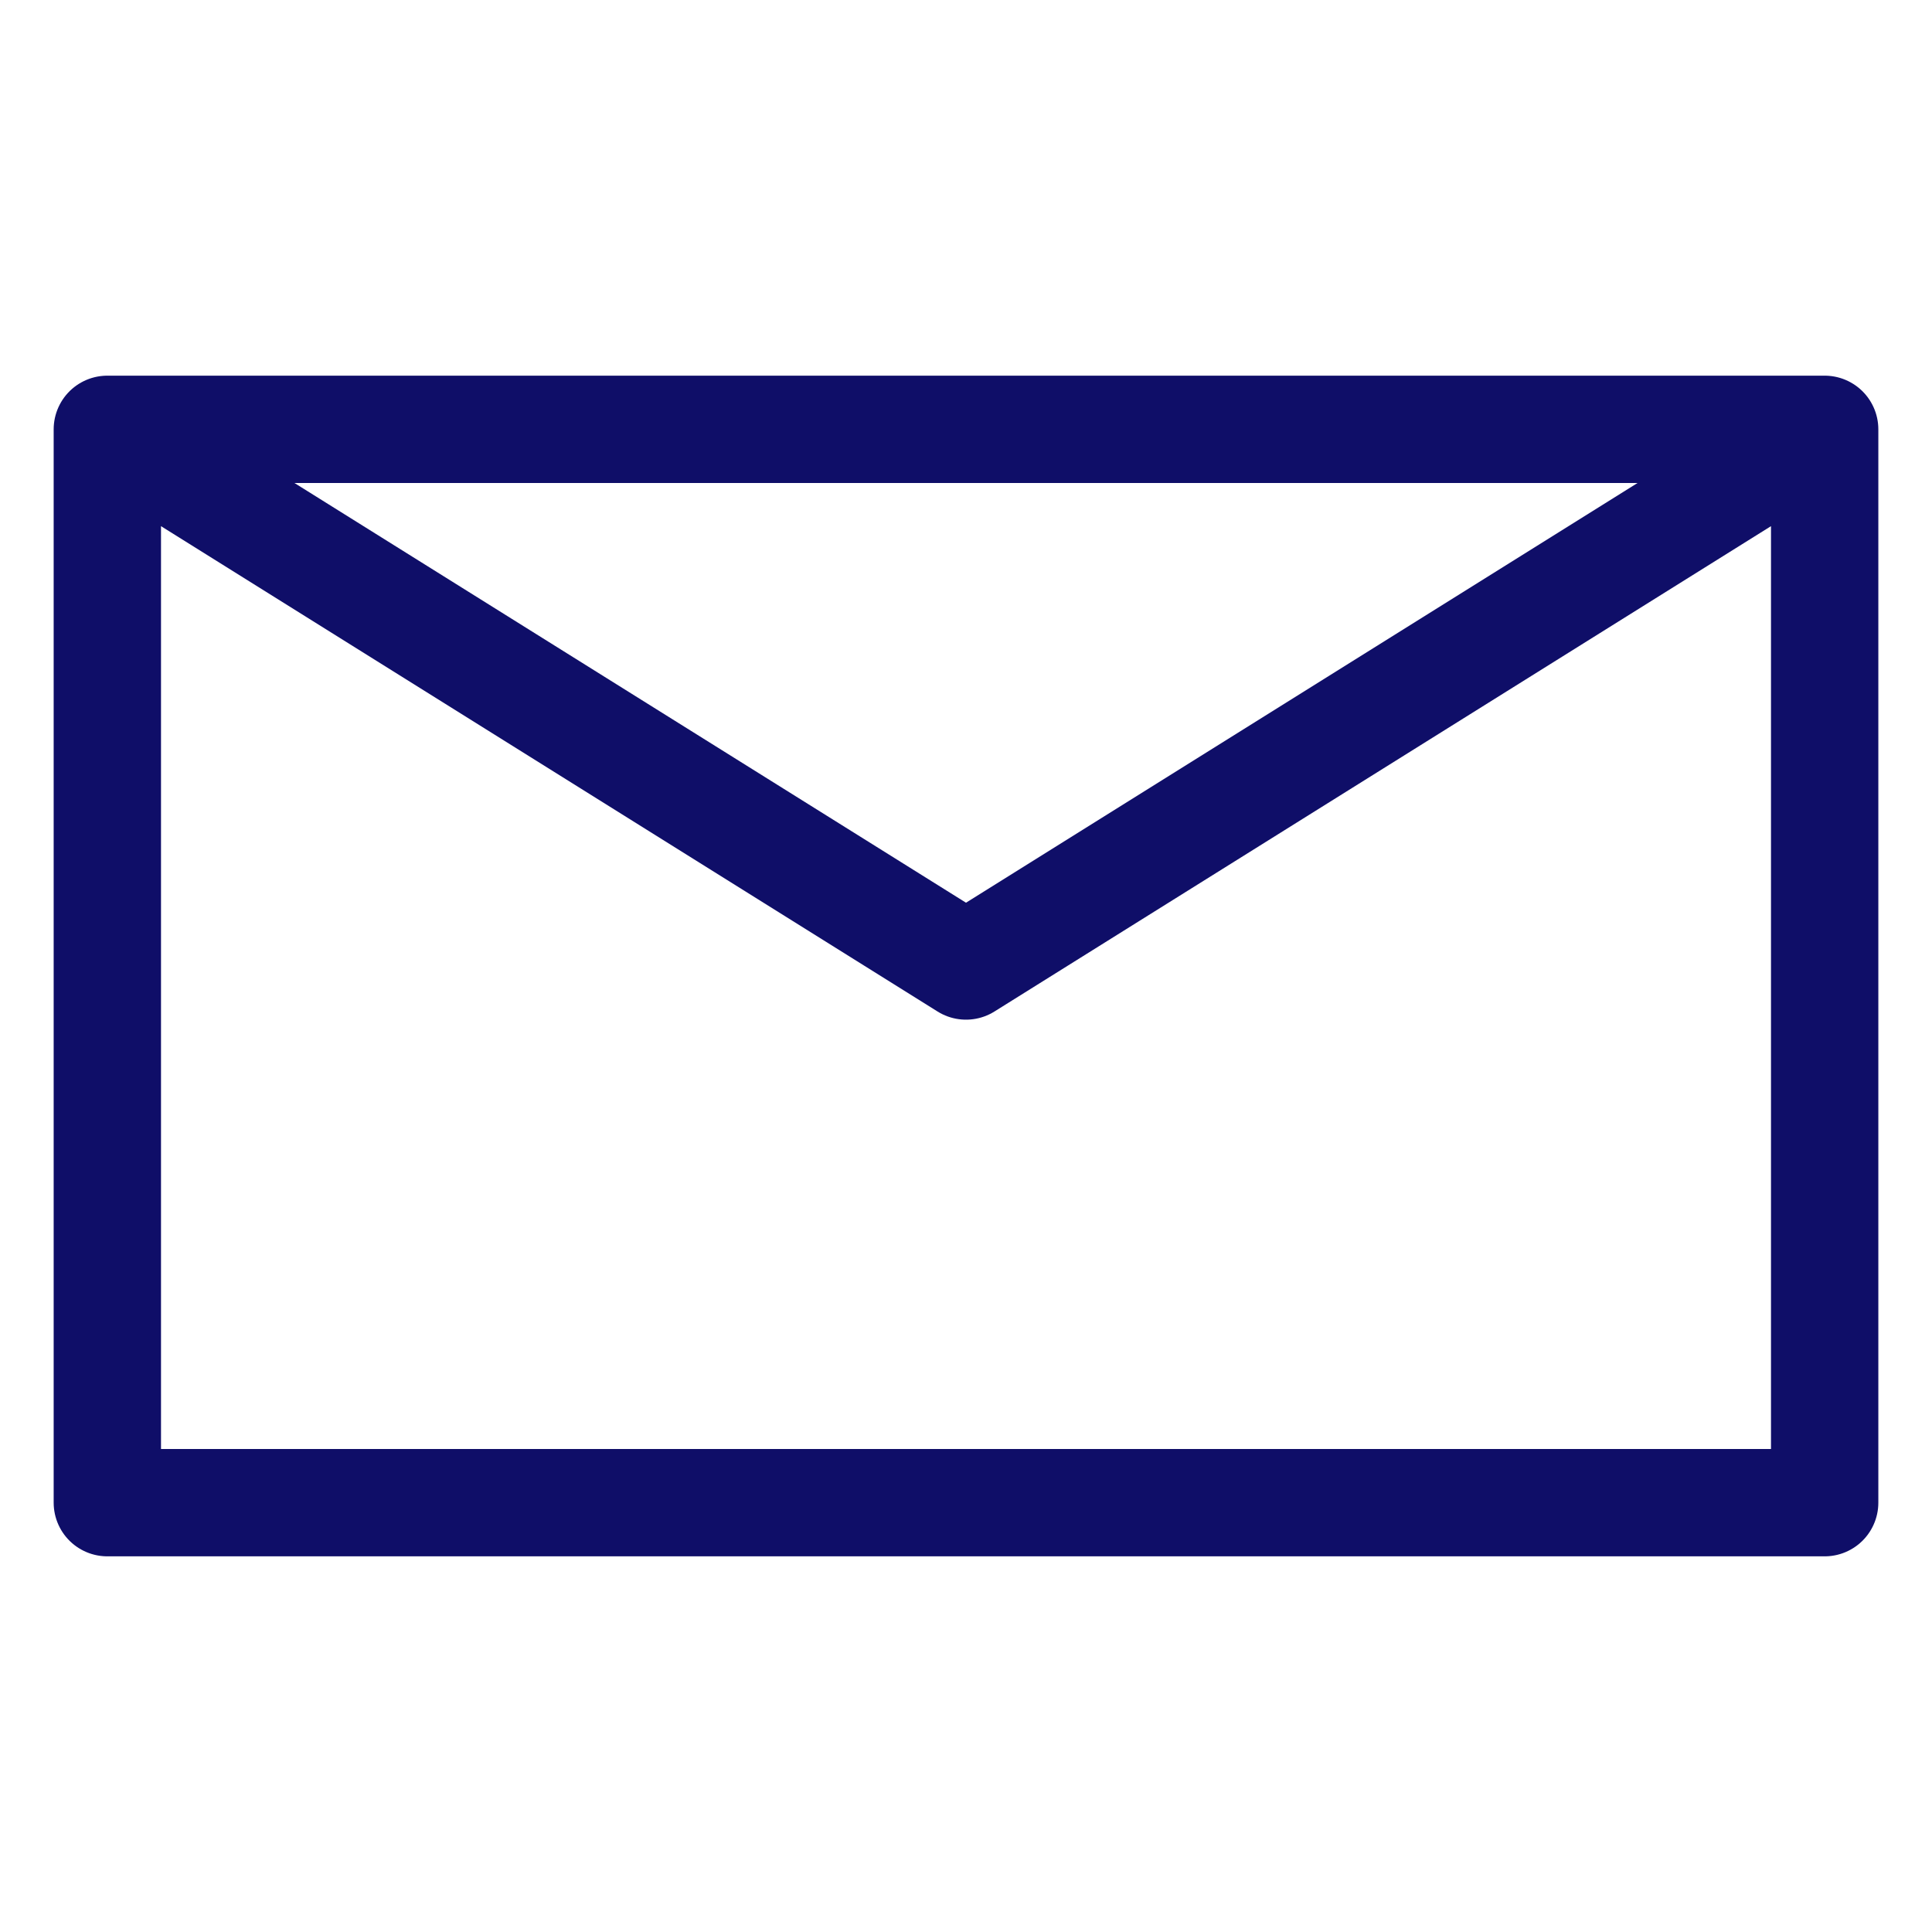 <svg width="18" height="18" viewBox="0 0 18 18" fill="none" xmlns="http://www.w3.org/2000/svg">
<path d="M1 4H17M1 4V14H17V4M1 4L9 9L17 4" stroke="#0F0E68" stroke-linecap="round" stroke-linejoin="round"/>
</svg>
